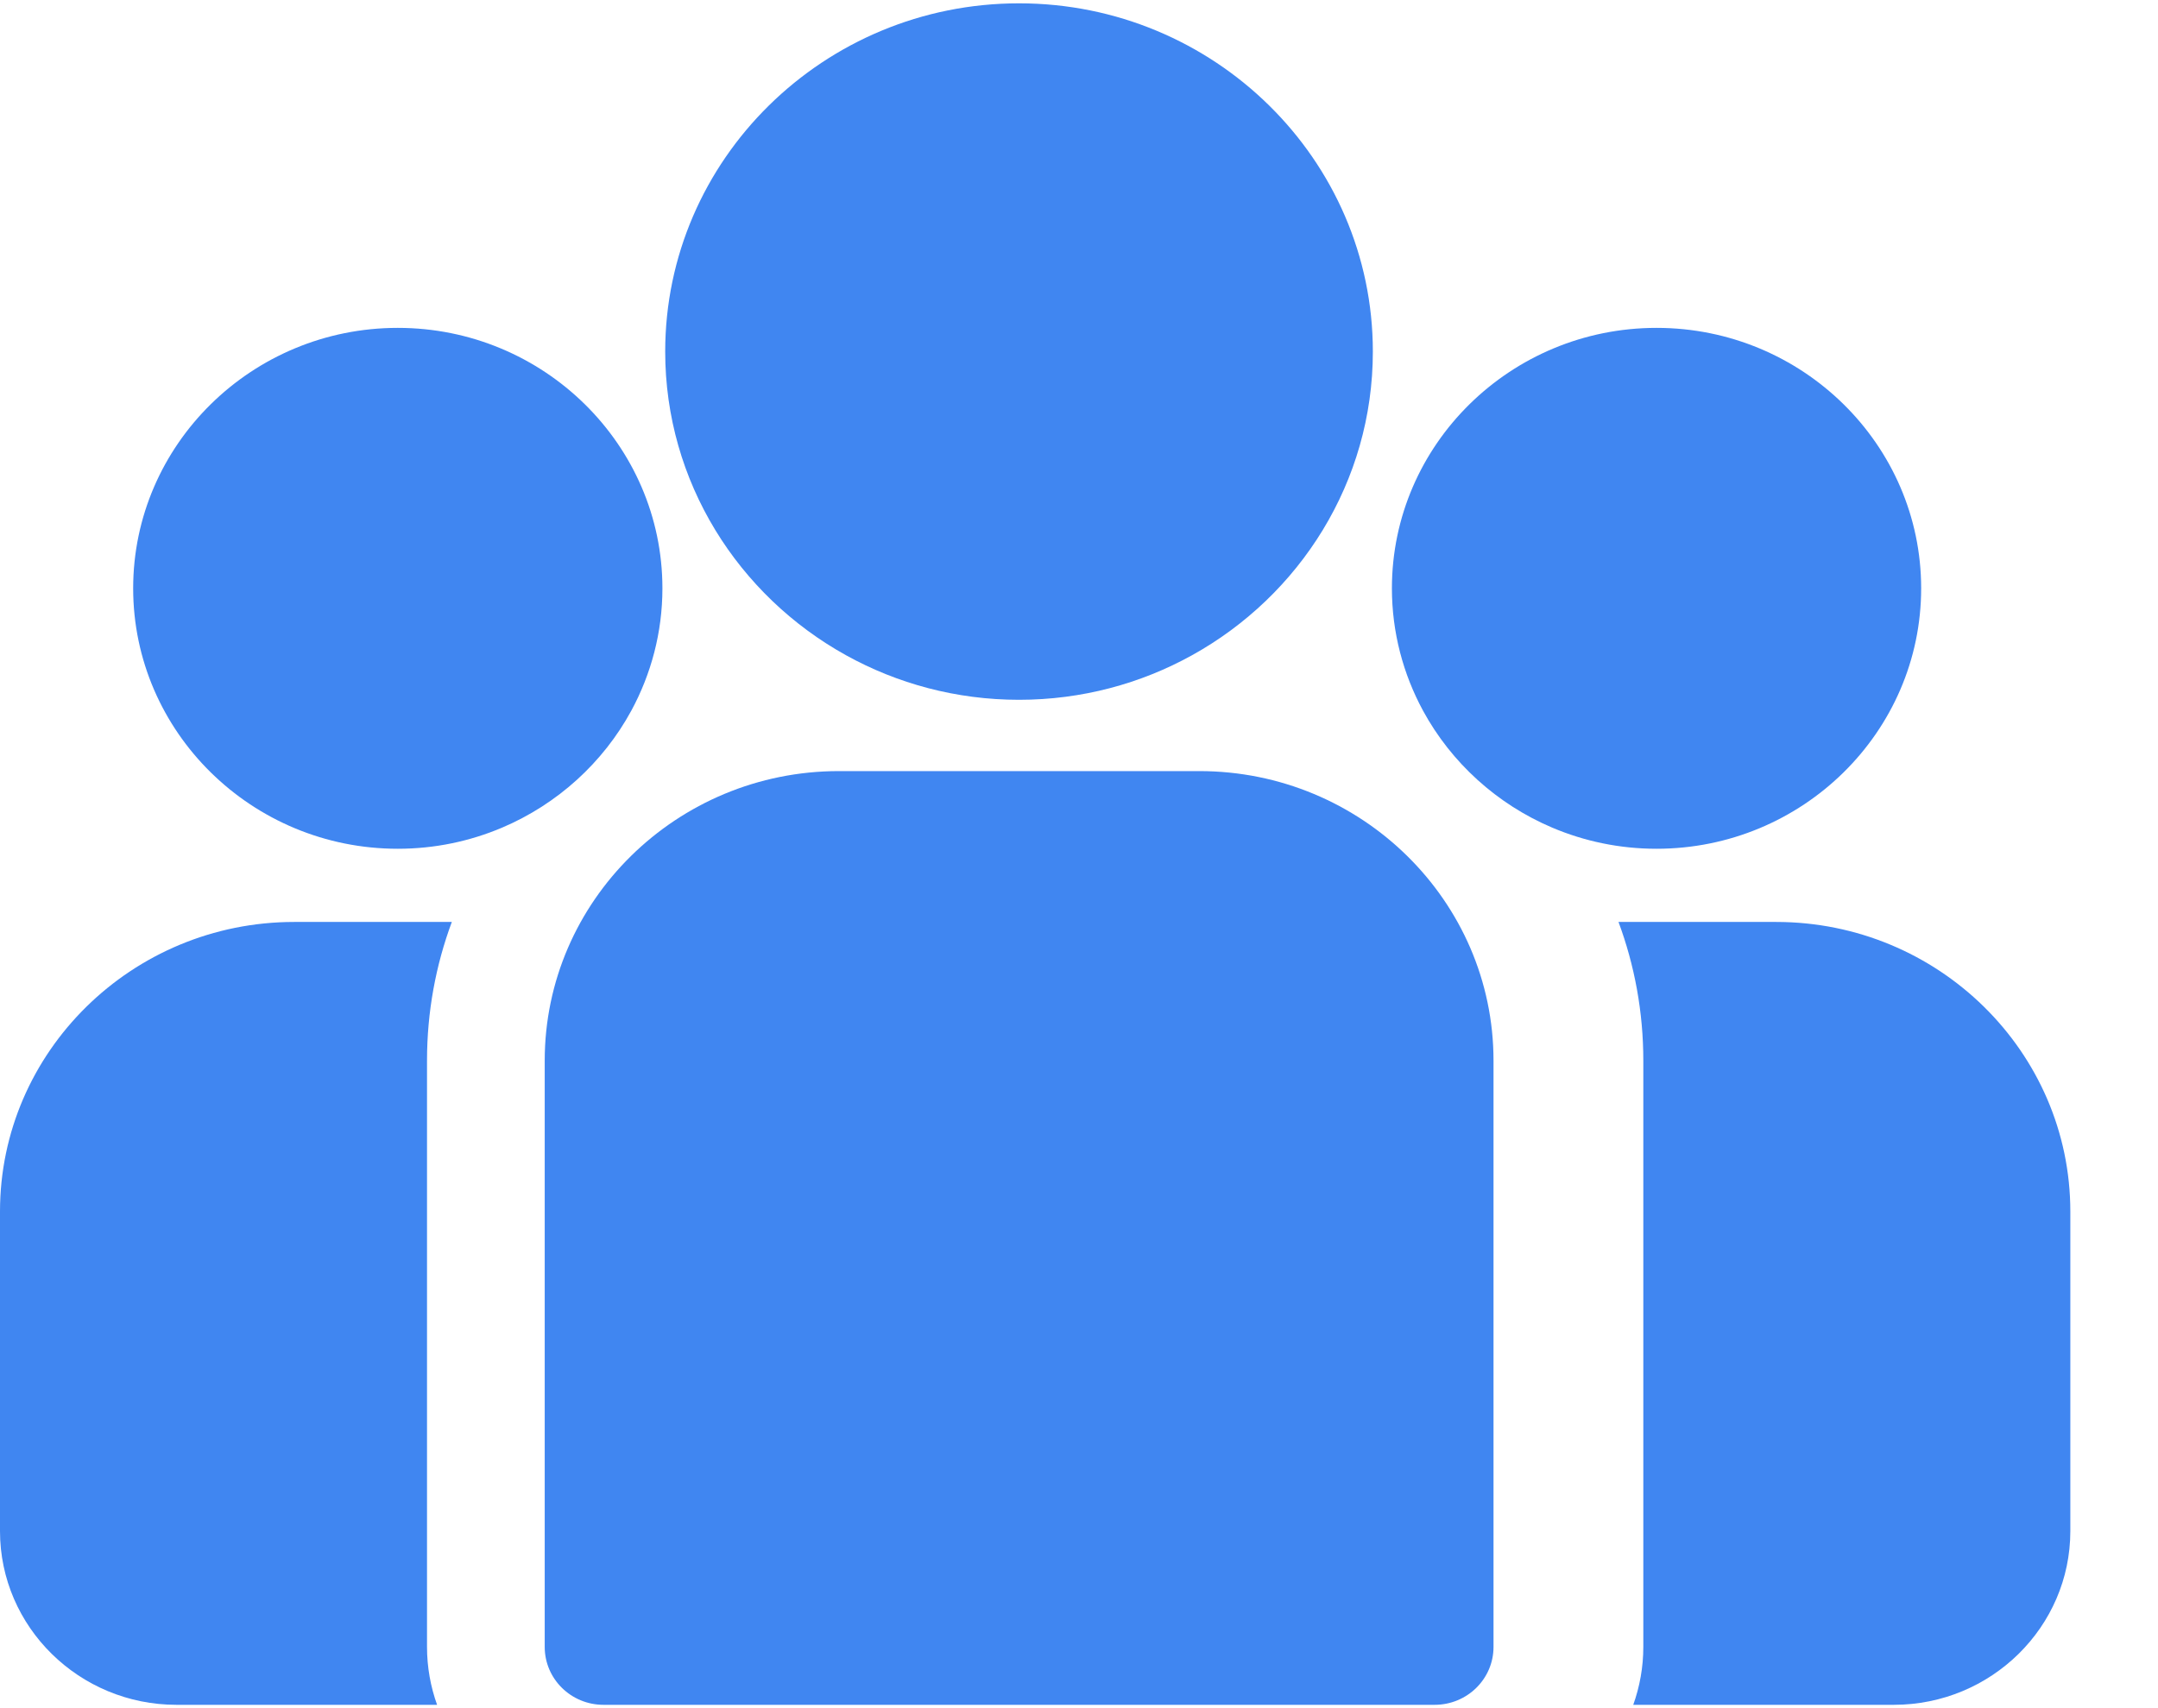 <?xml version="1.0" encoding="utf-8"?>
<svg width="24px" height="19px" viewBox="0 0 24 19" version="1.1" xmlns:xlink="http://www.w3.org/1999/xlink" xmlns="http://www.w3.org/2000/svg">
  <g id="Group-4">
    <g id="men">
      <path d="M4.749 1.543C4.749 1.001 4.846 0.482 5.025 0L3.272 0C1.468 0 0 1.445 0 3.221L0 6.776C0 7.842 0.881 8.708 1.963 8.708L4.861 8.708C4.789 8.507 4.749 8.29 4.749 8.064L4.749 1.543Z" transform="translate(0 10.255)" id="Path" fill="#4086F1" stroke="none" />
      <path d="M7.28 0L3.272 0C1.468 0 0 1.445 0 3.221L0 9.742C0 10.098 0.293 10.386 0.654 10.386L9.897 10.386C10.259 10.386 10.552 10.098 10.552 9.742L10.552 3.221C10.552 1.445 9.084 0 7.28 0Z" transform="translate(6.058 8.577)" id="Path" fill="#4086F1" stroke="none" />
      <path d="M3.935 0C1.765 0 0 1.738 0 3.874C0 5.322 0.812 6.588 2.012 7.252C2.581 7.567 3.237 7.747 3.935 7.747C4.633 7.747 5.289 7.567 5.858 7.252C7.058 6.588 7.87 5.322 7.87 3.874C7.87 1.738 6.105 0 3.935 0Z" transform="translate(7.398 0.037)" id="Path" fill="#4086F1" stroke="none" />
      <path d="M2.943 0C1.32 0 0 1.3 0 2.897C0 4.494 1.32 5.794 2.943 5.794C3.355 5.794 3.747 5.71 4.103 5.559C4.718 5.298 5.226 4.836 5.54 4.258C5.76 3.852 5.886 3.388 5.886 2.897C5.886 1.3 4.566 0 2.943 0Z" transform="translate(1.481 3.647)" id="Path" fill="#4086F1" stroke="none" />
      <path d="M4.749 1.543C4.749 1.001 4.846 0.482 5.025 0L3.272 0C1.468 0 0 1.445 0 3.221L0 6.776C0 7.842 0.881 8.708 1.963 8.708L4.861 8.708C4.789 8.507 4.749 8.29 4.749 8.064L4.749 1.543Z" transform="matrix(-1 0 0 1 23.025 10.255)" id="Path" fill="#4086F1" stroke="none" />
      <path d="M2.943 0C1.32 0 0 1.3 0 2.897C0 4.494 1.32 5.794 2.943 5.794C3.355 5.794 3.747 5.71 4.103 5.559C4.718 5.298 5.226 4.836 5.54 4.258C5.76 3.852 5.886 3.388 5.886 2.897C5.886 1.3 4.566 0 2.943 0Z" transform="matrix(-1 0 0 1 21.366 3.647)" id="Path" fill="#4086F1" stroke="none" />
    </g>
  </g>
</svg>